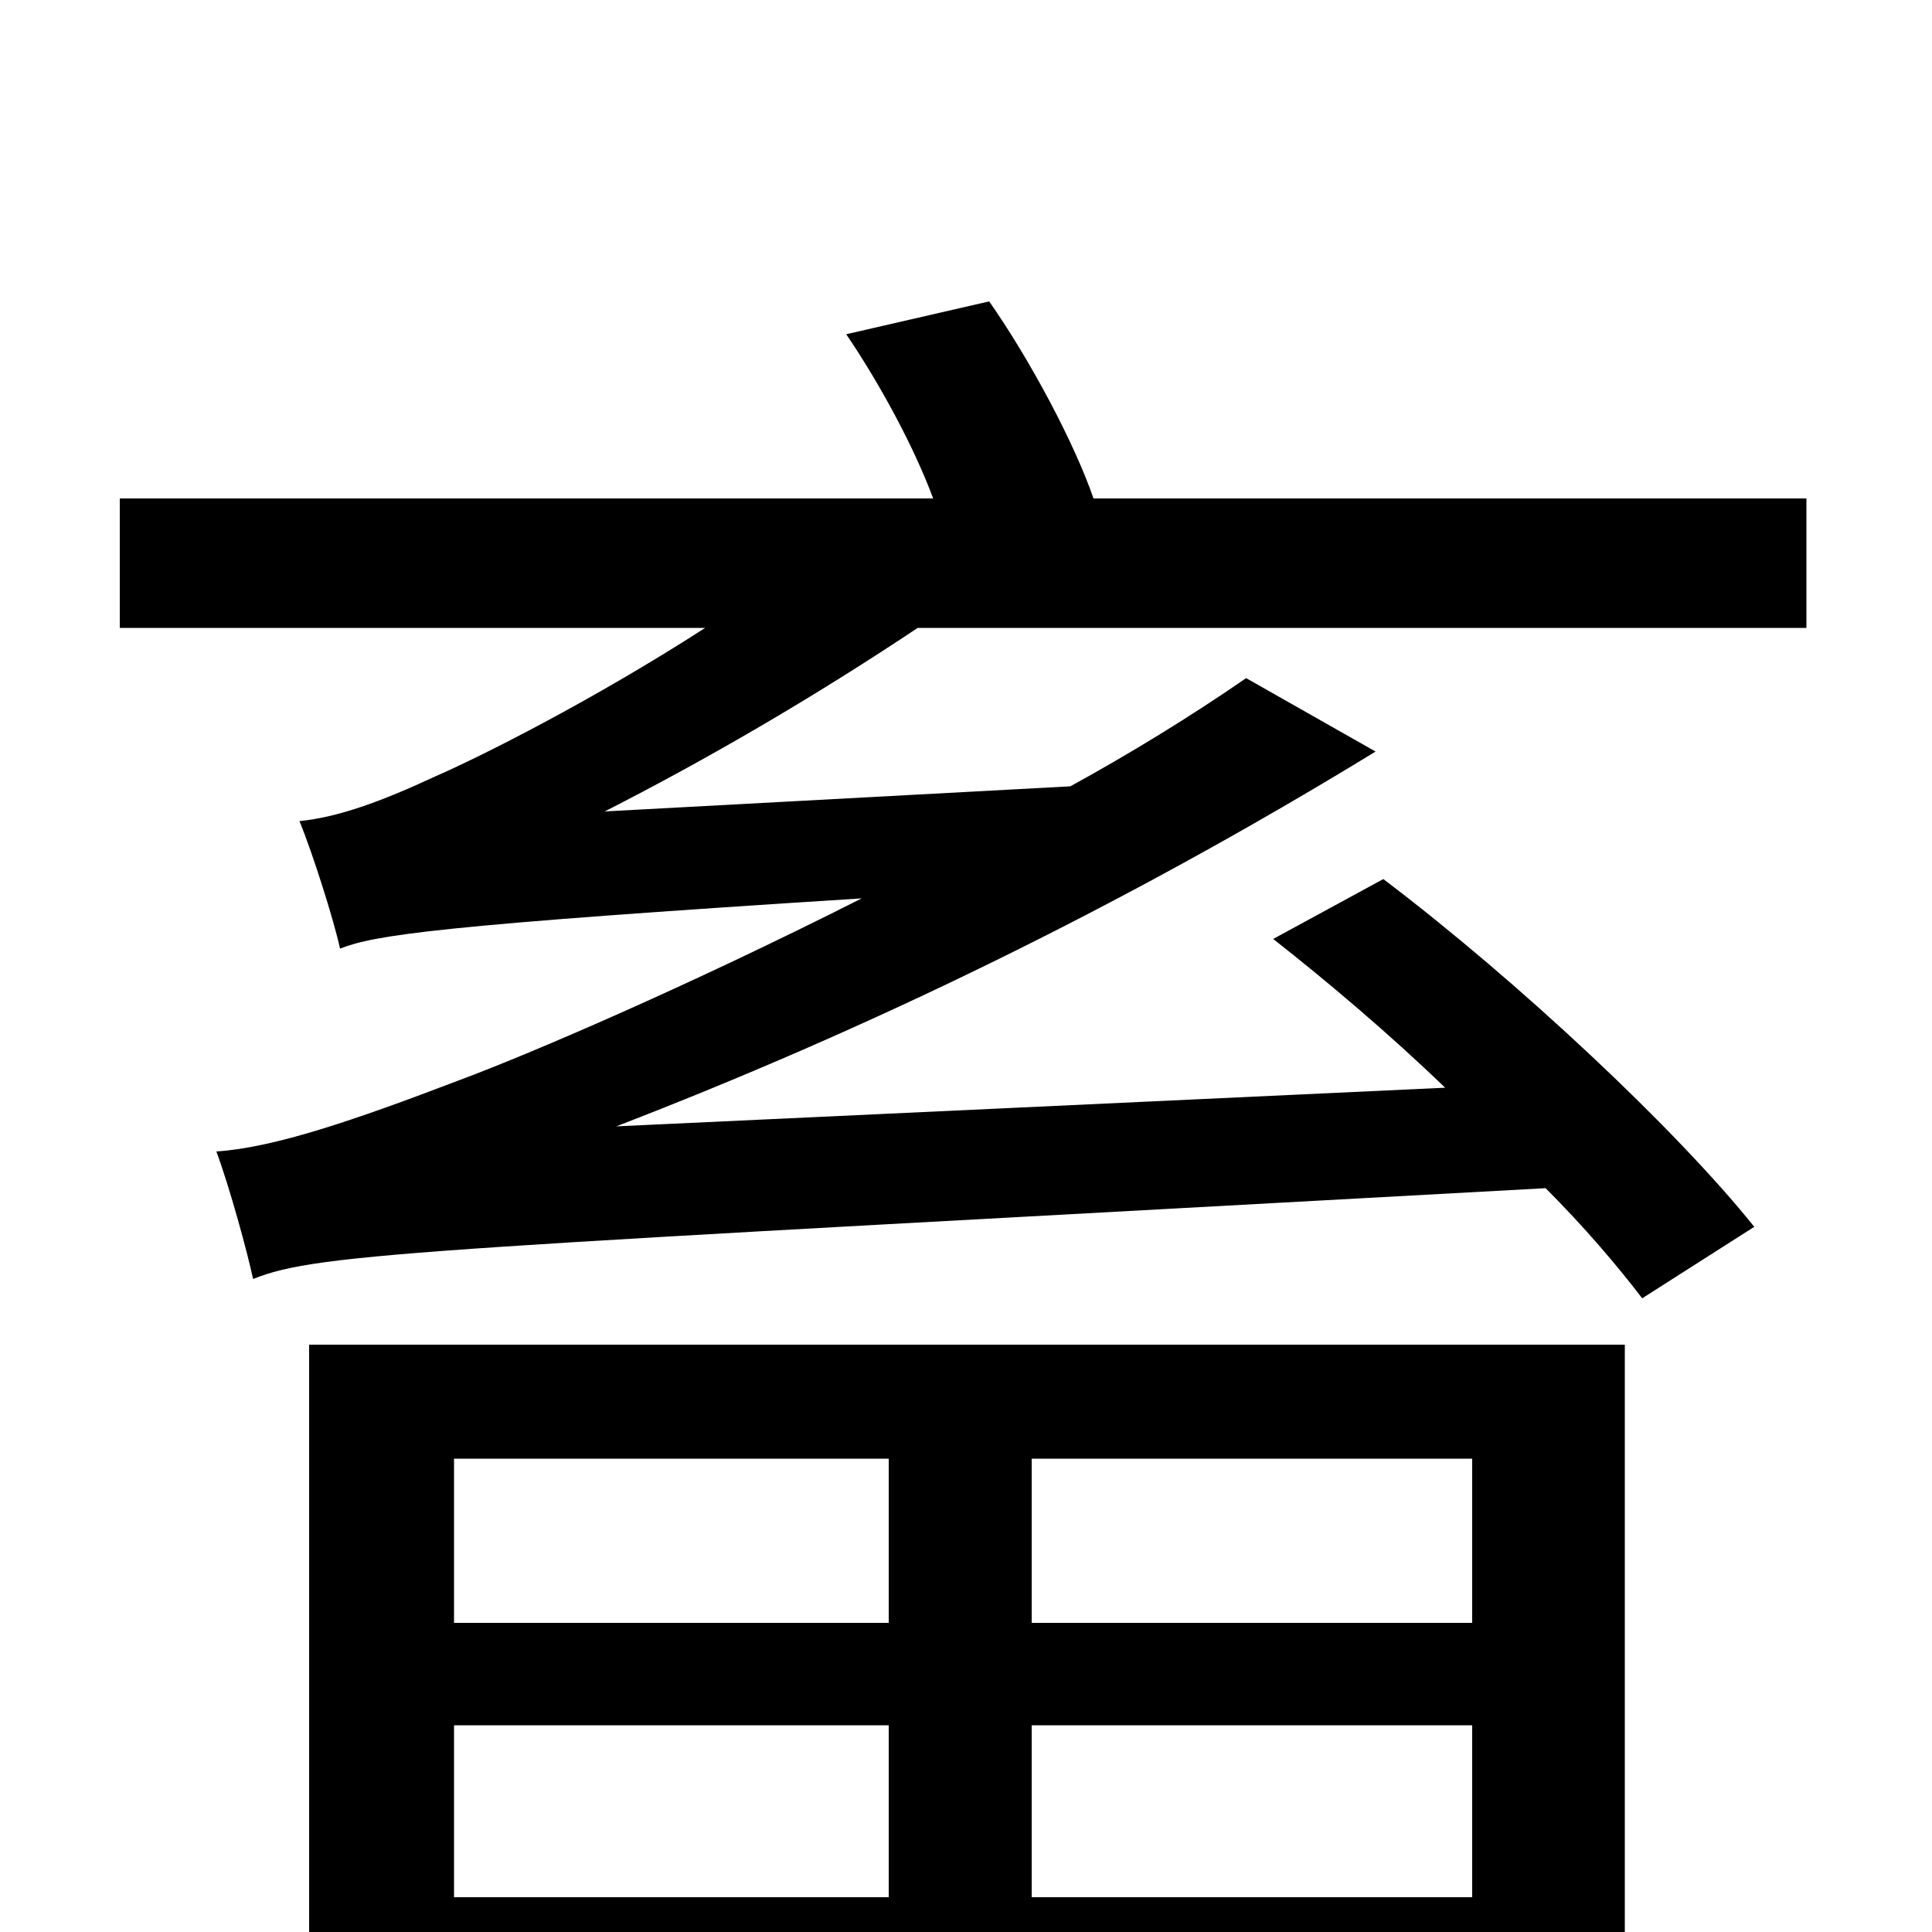 <svg xmlns="http://www.w3.org/2000/svg" viewBox="0 -1000 1000 1000">
	<path fill="#000000" d="M460 -245V-160H235V-245ZM762 -160H534V-245H762ZM534 -18V-107H762V-18ZM235 -18V-107H460V-18ZM160 76H235V41H762V73H841V-304H160ZM935 -675V-742H566C556 -771 533 -814 512 -844L438 -827C455 -802 473 -769 483 -742H62V-675H365C306 -637 248 -608 225 -598C197 -585 175 -577 155 -575C162 -558 173 -523 176 -509C194 -516 225 -521 446 -535C355 -489 273 -454 238 -441C183 -420 142 -406 112 -404C119 -385 128 -352 131 -338C166 -352 219 -353 800 -385C820 -365 837 -345 850 -328L908 -365C868 -415 786 -492 716 -545L659 -514C687 -492 719 -465 748 -437L319 -417C446 -466 578 -529 712 -611L645 -649C616 -629 585 -610 554 -593L313 -580C366 -607 421 -639 475 -675Z"/>
</svg>